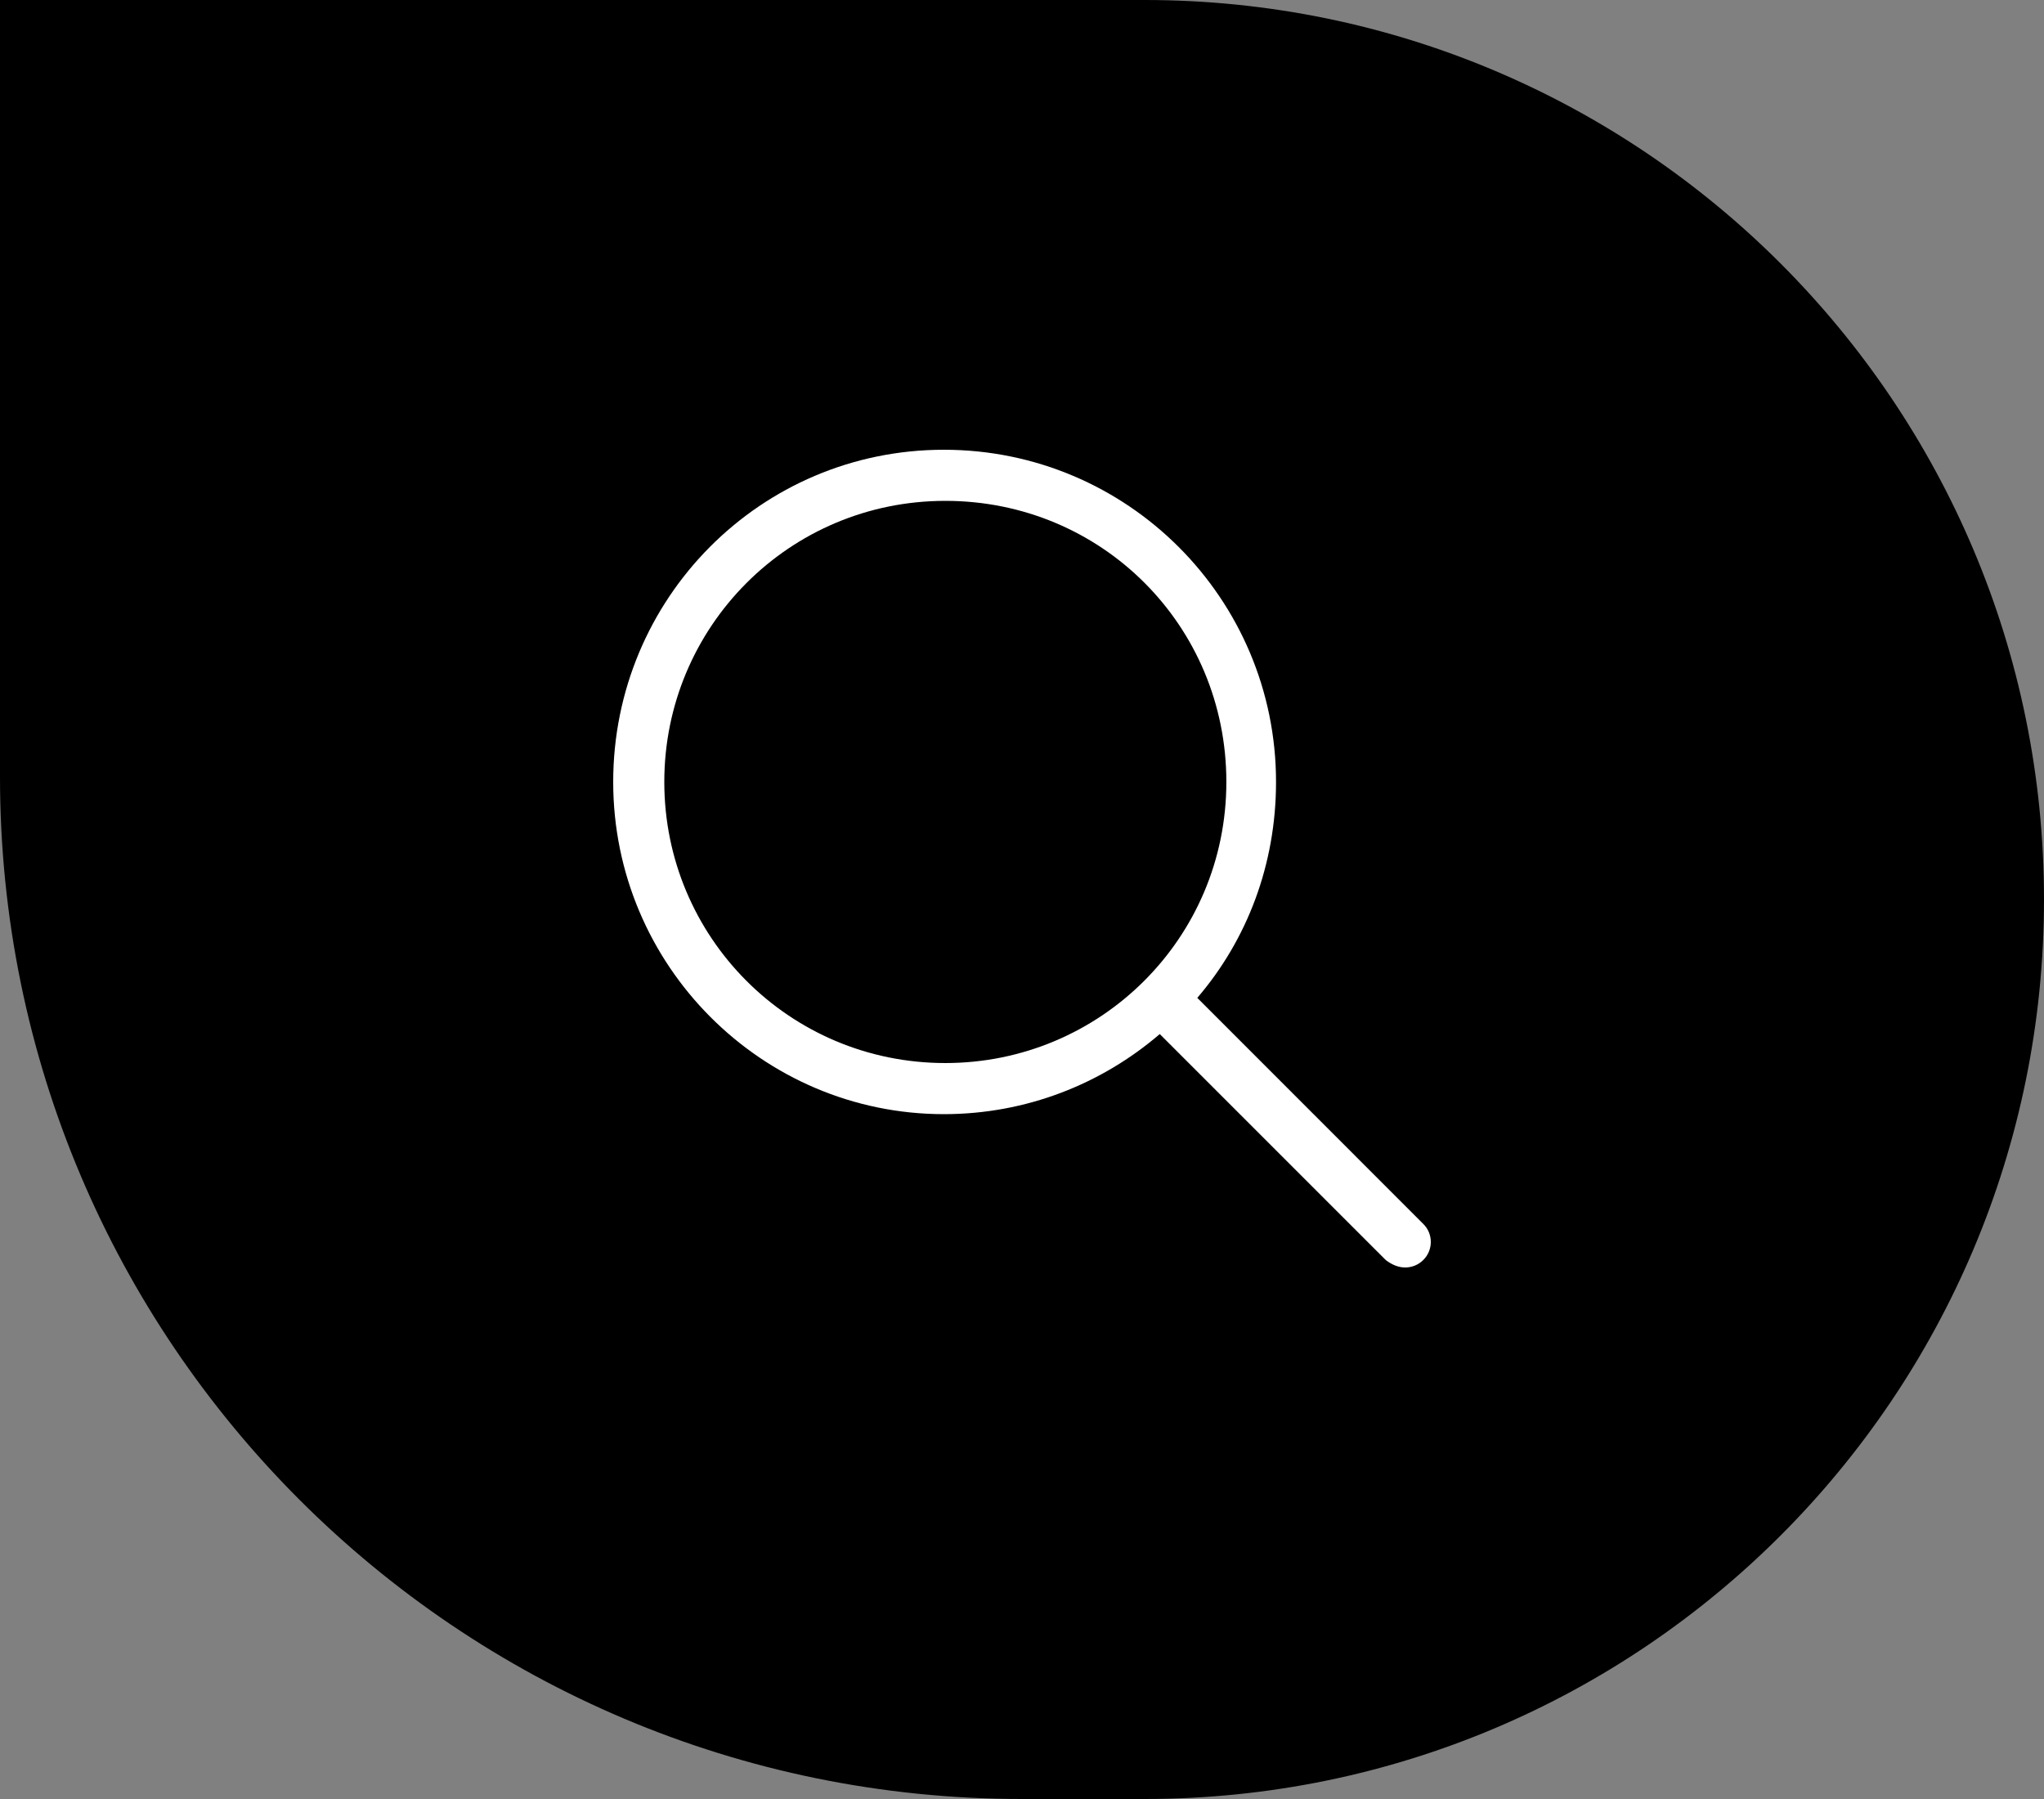 <svg width="50" height="44" viewBox="0 0 50 44" fill="none" xmlns="http://www.w3.org/2000/svg">
<rect x="0" y="0" width="50" height="44" fill="#808080" stroke="none"/>
<path d="M0 0H28C40.15 0 50 9.85 50 22C50 34.15 40.15 44 28 44H25C11.193 44 0 32.807 0 19V0Z" fill="url(#paint0_linear_53_1206)"/>
<path d="M34.815 29.934L29.288 24.406C30.507 22.984 31.214 21.145 31.214 19.125C31.214 14.637 27.576 11 23.089 11C18.603 11 15 14.638 15 19.125C15 23.612 18.637 27.25 23.089 27.25C25.108 27.25 26.951 26.509 28.37 25.291L33.898 30.818C34.054 30.938 34.214 31 34.374 31C34.534 31 34.694 30.939 34.816 30.817C35.062 30.574 35.062 30.176 34.815 29.934ZM23.125 26C19.301 26 16.25 22.914 16.25 19.125C16.25 15.336 19.301 12.25 23.125 12.25C26.949 12.25 29.999 15.301 29.999 19.125C29.999 22.949 26.913 26 23.125 26Z" fill="white"/>
<defs>
<linearGradient id="paint0_linear_53_1206" x1="1.86265e-06" y1="44" x2="43.643" y2="-5.594" gradientUnits="userSpaceOnUse">
<stop stopColor="#4E2E99"/>
<stop offset="1" stopColor="#4DA3F0"/>
</linearGradient>
</defs>
</svg>
